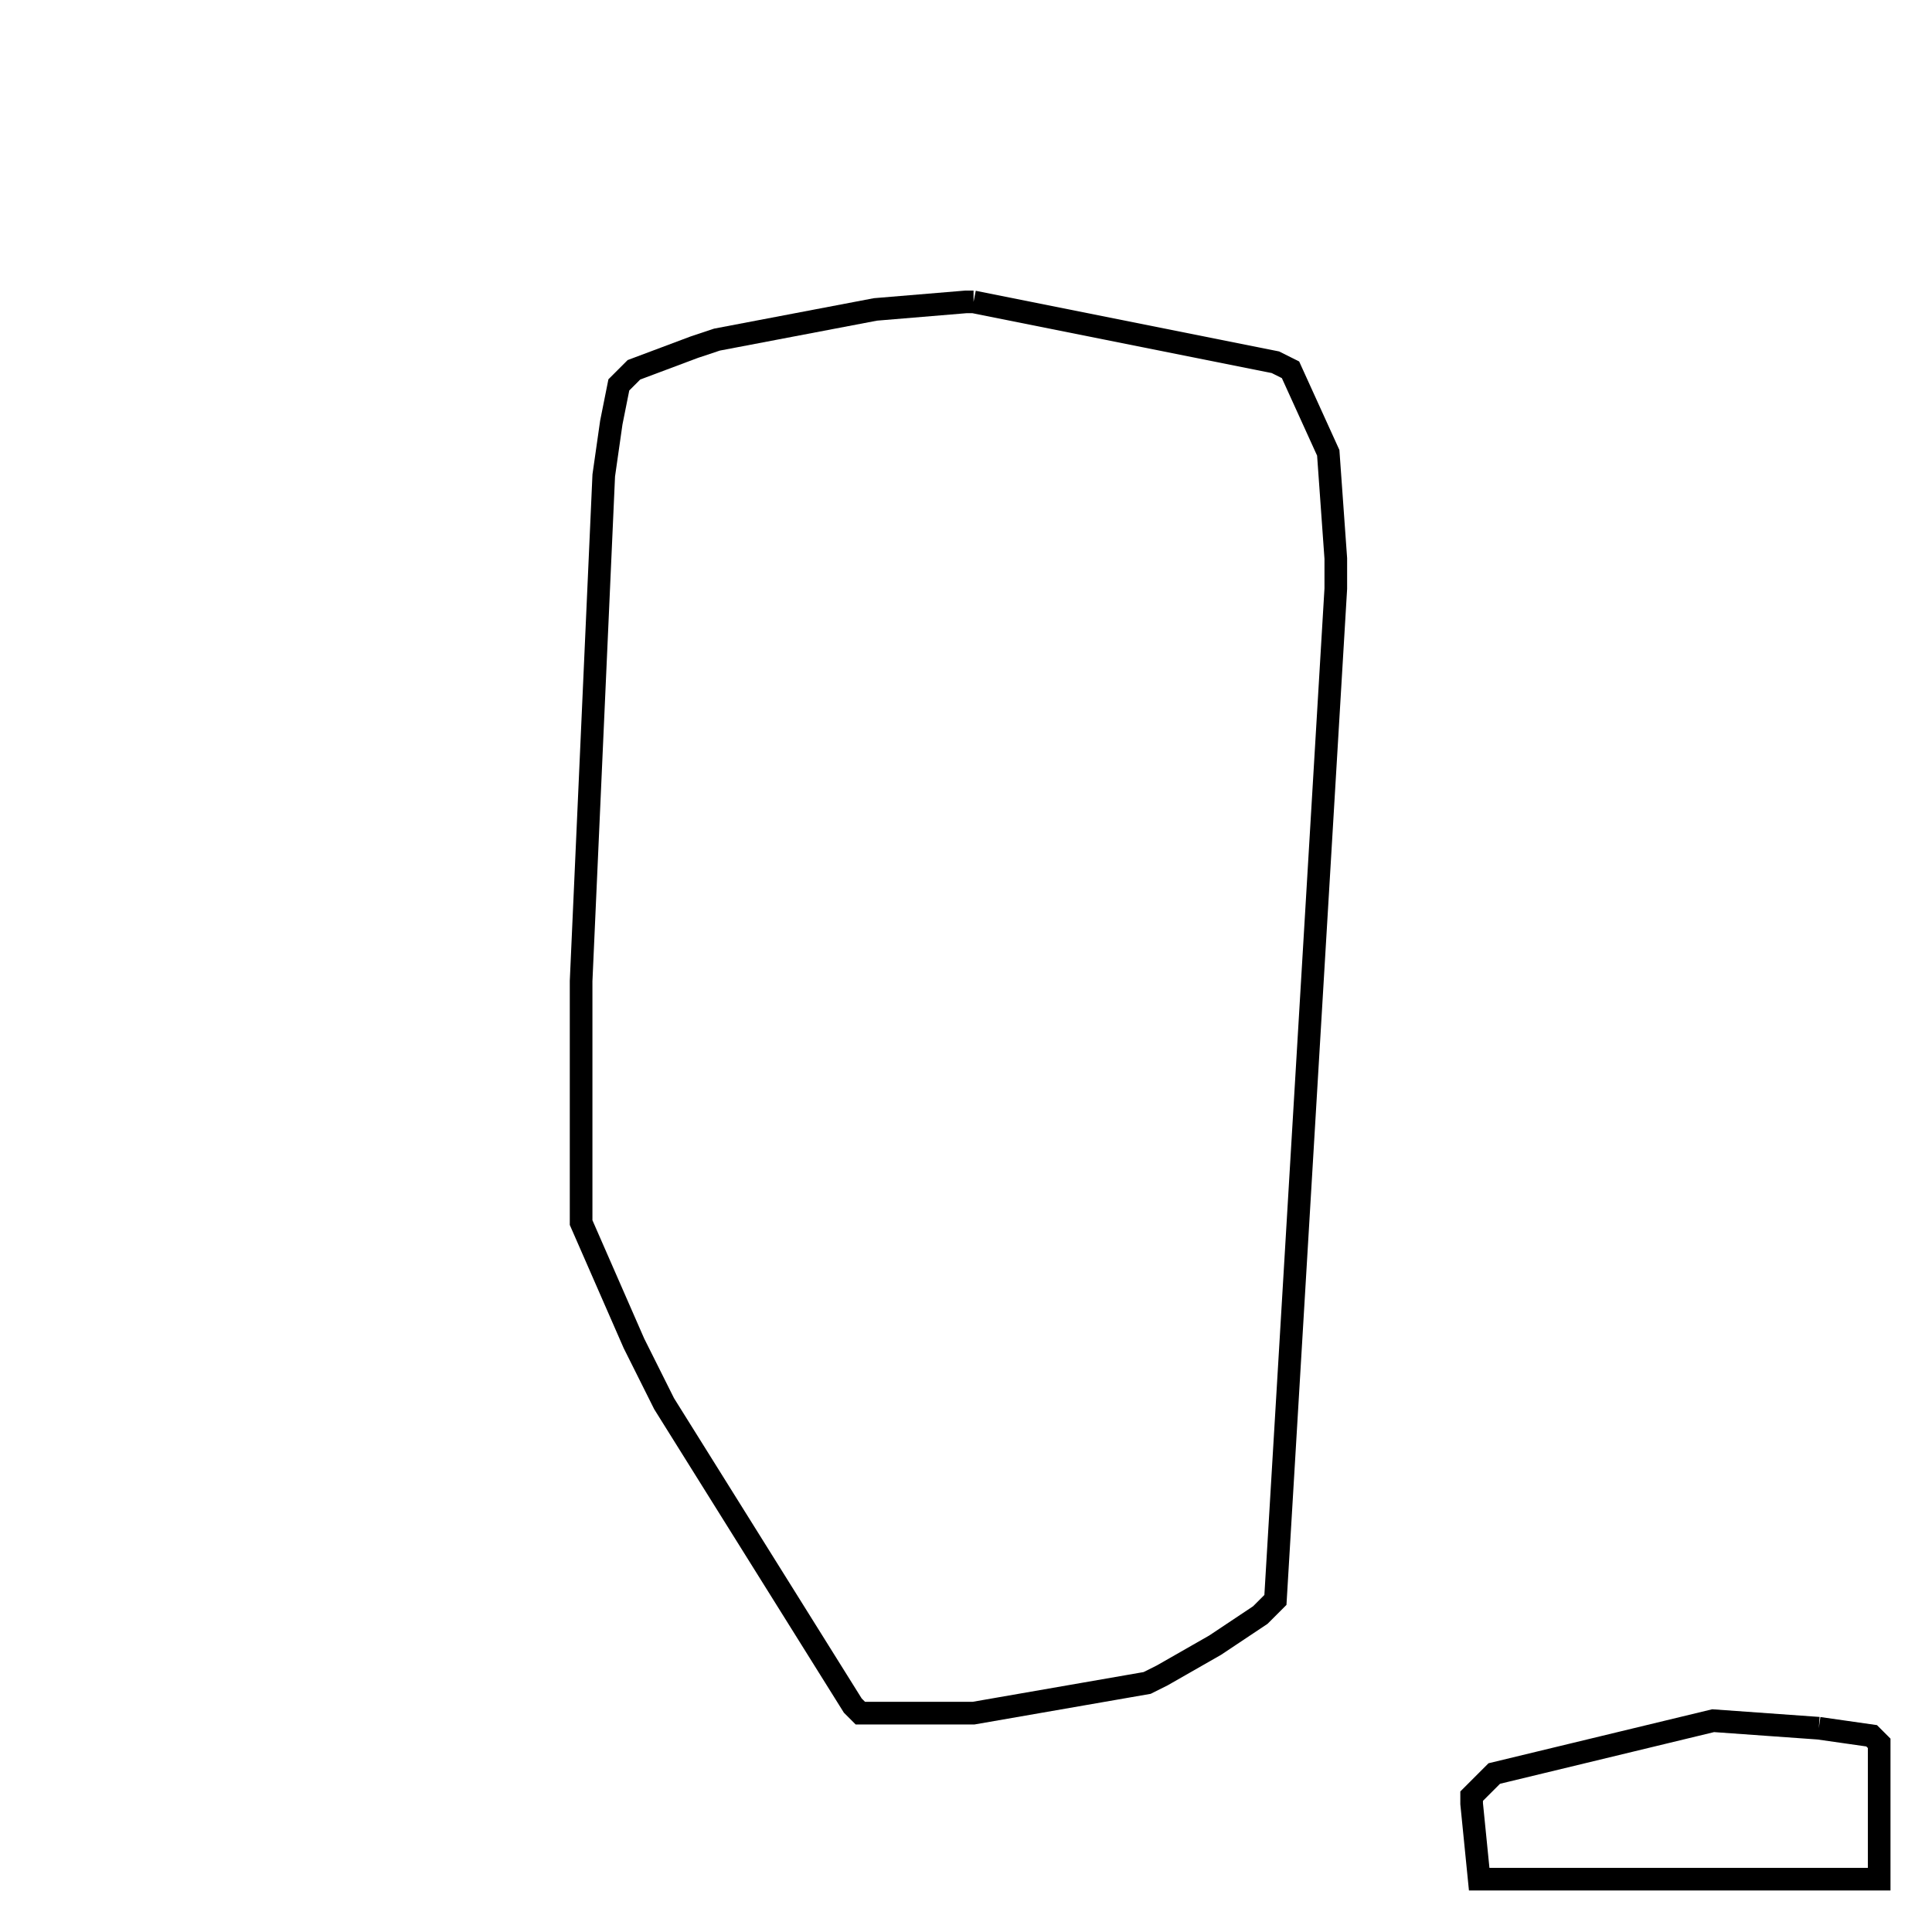 <svg width="256" height="256" xmlns="http://www.w3.org/2000/svg" fill-opacity="0" stroke="black" stroke-width="3" ><path d="M129 40 169 48 171 49 176 60 177 74 177 78 169 212 167 214 161 218 154 222 152 223 129 227 114 227 113 226 88 186 84 178 77 162 77 130 80 63 81 56 82 51 84 49 92 46 95 45 116 41 128 40 129 40 "/><path d="M241 229 248 230 249 231 249 249 196 249 195 239 195 238 198 235 227 228 241 229 "/></svg>
